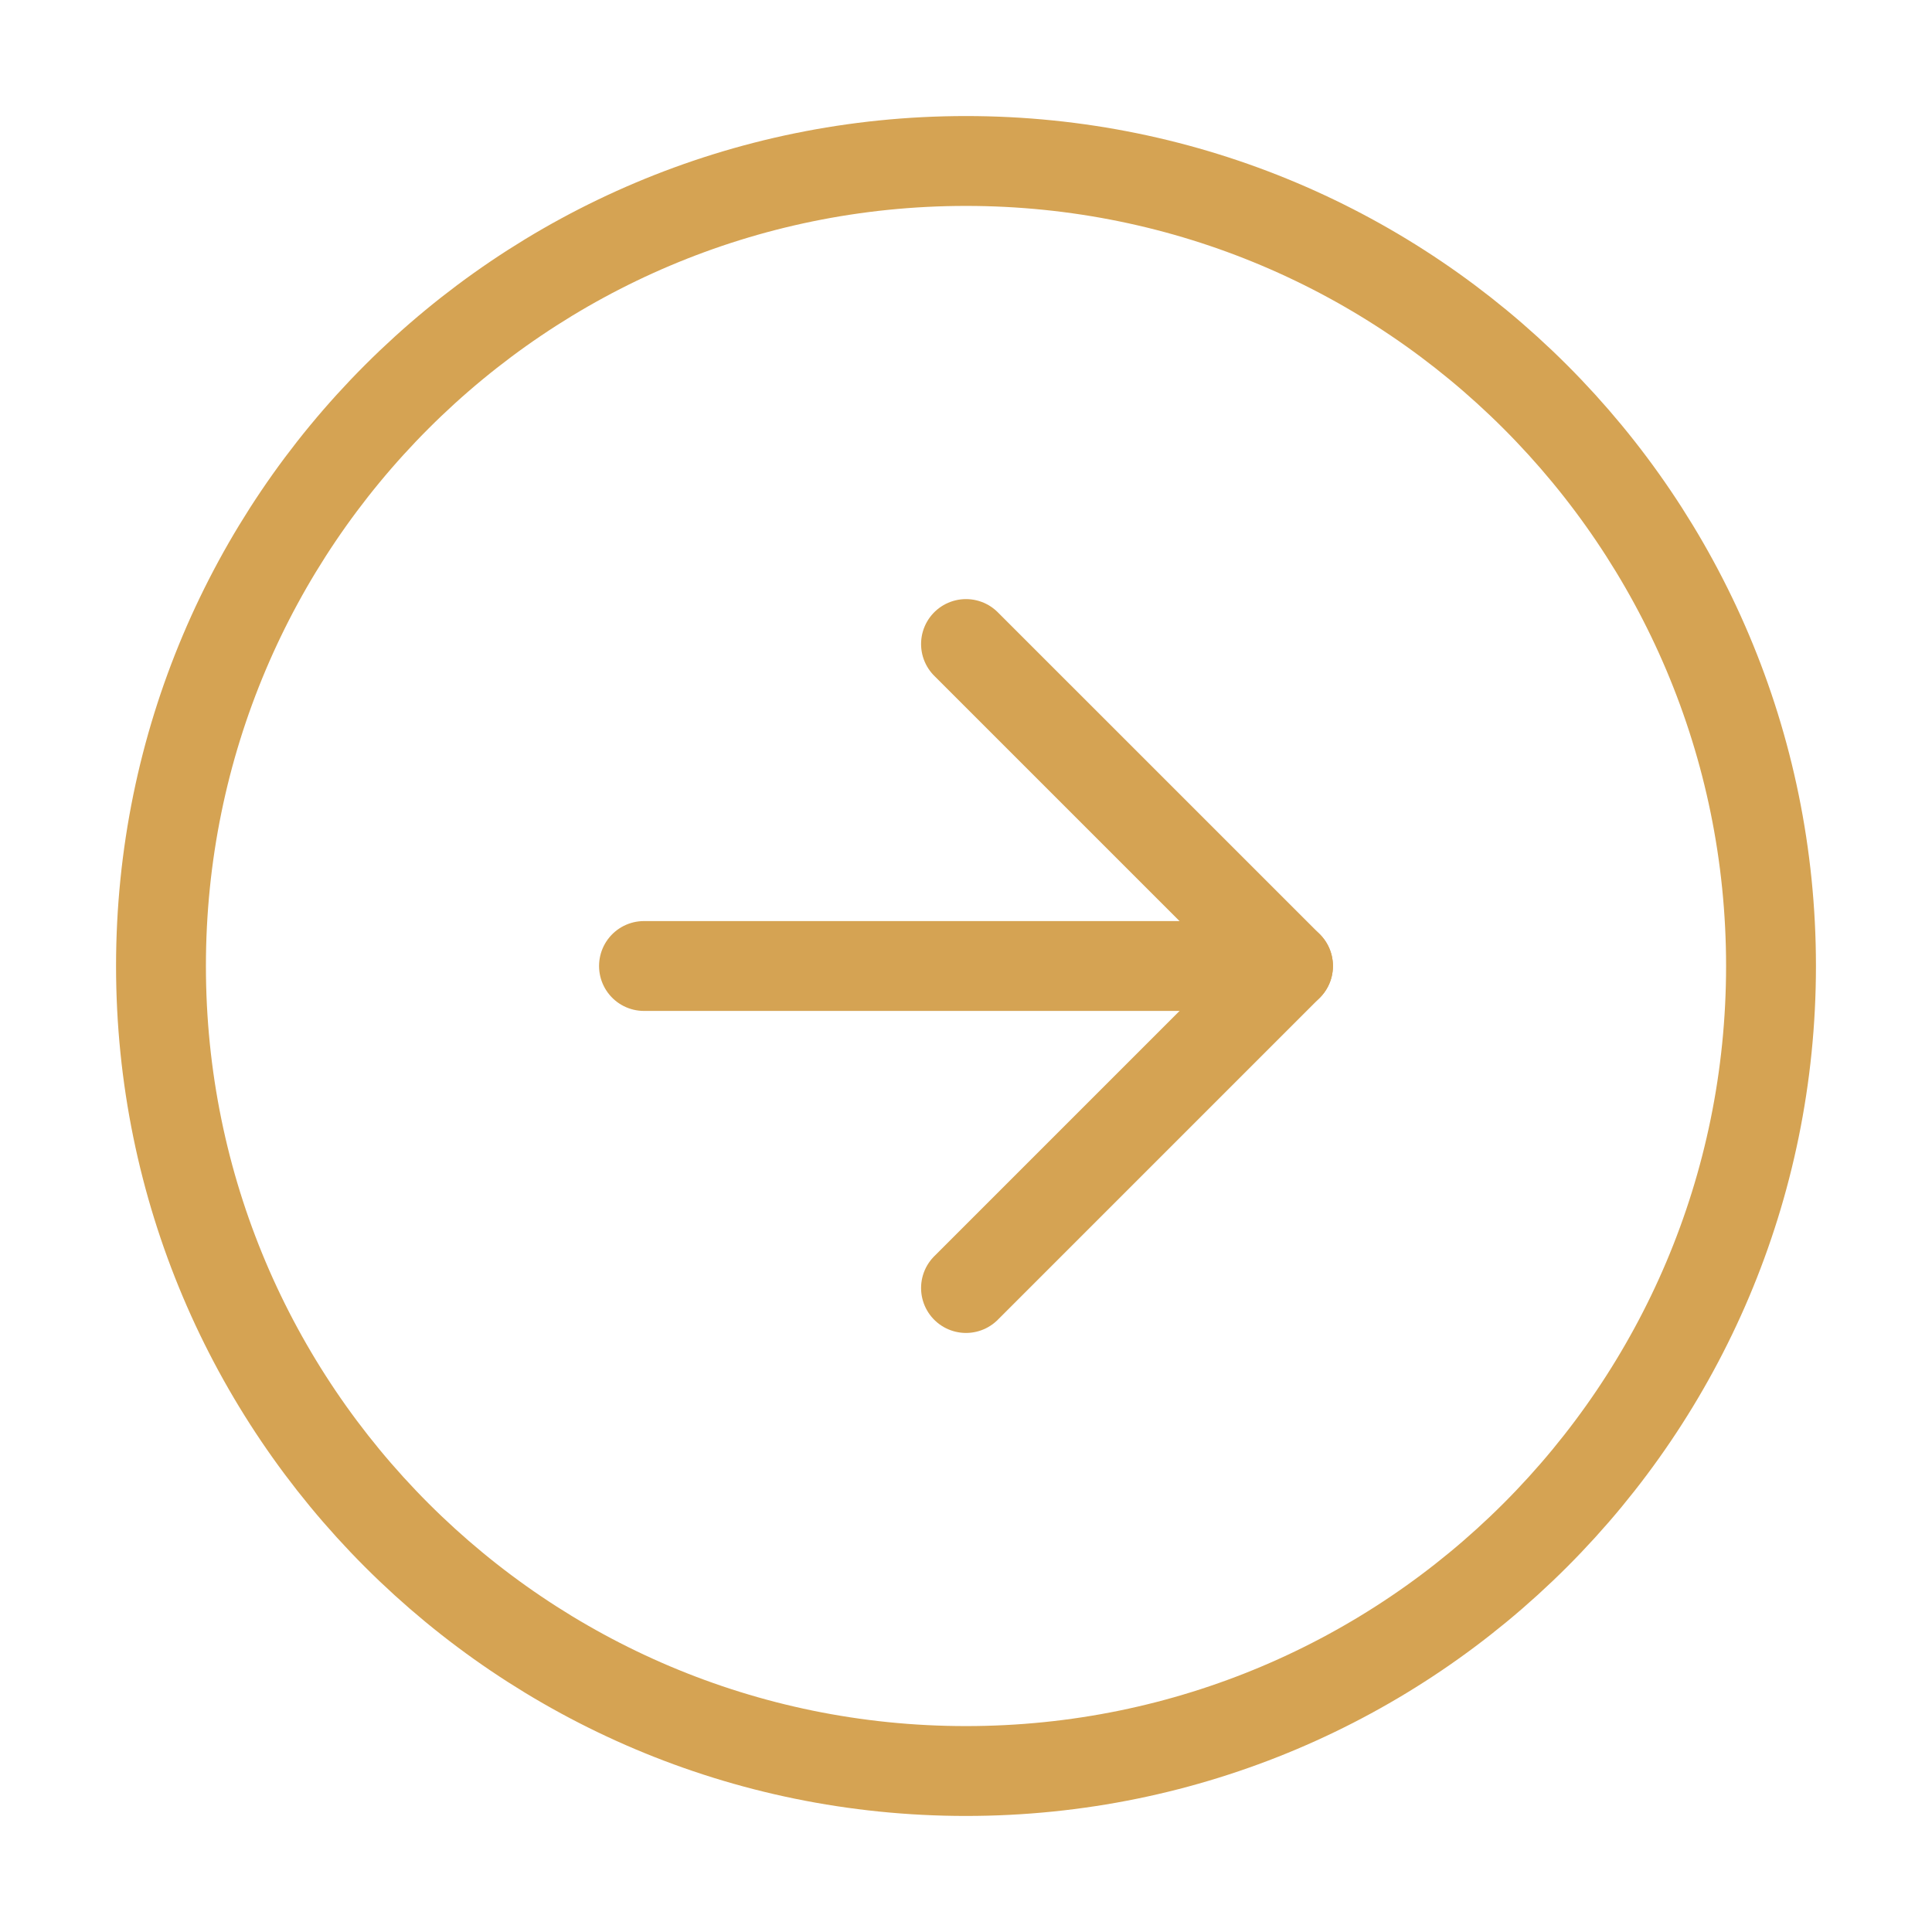 <svg width="43" height="43" viewBox="0 0 43 43" fill="none" xmlns="http://www.w3.org/2000/svg">
<path d="M21.5 39.417C11.605 39.417 3.583 31.395 3.583 21.5C3.583 11.605 11.605 3.583 21.5 3.583C31.395 3.583 39.417 11.605 39.417 21.5C39.417 31.395 31.395 39.417 21.5 39.417Z" stroke="#D5A353" stroke-width="2" stroke-linecap="round" stroke-linejoin="round"/>
<path d="M21.5 14.334L28.667 21.5L21.5 28.667" stroke="#D5A353" stroke-width="2" stroke-linecap="round" stroke-linejoin="round"/>
<path d="M14.333 21.5H28.667" stroke="#D5A353" stroke-width="2" stroke-linecap="round" stroke-linejoin="round"/>
</svg>
